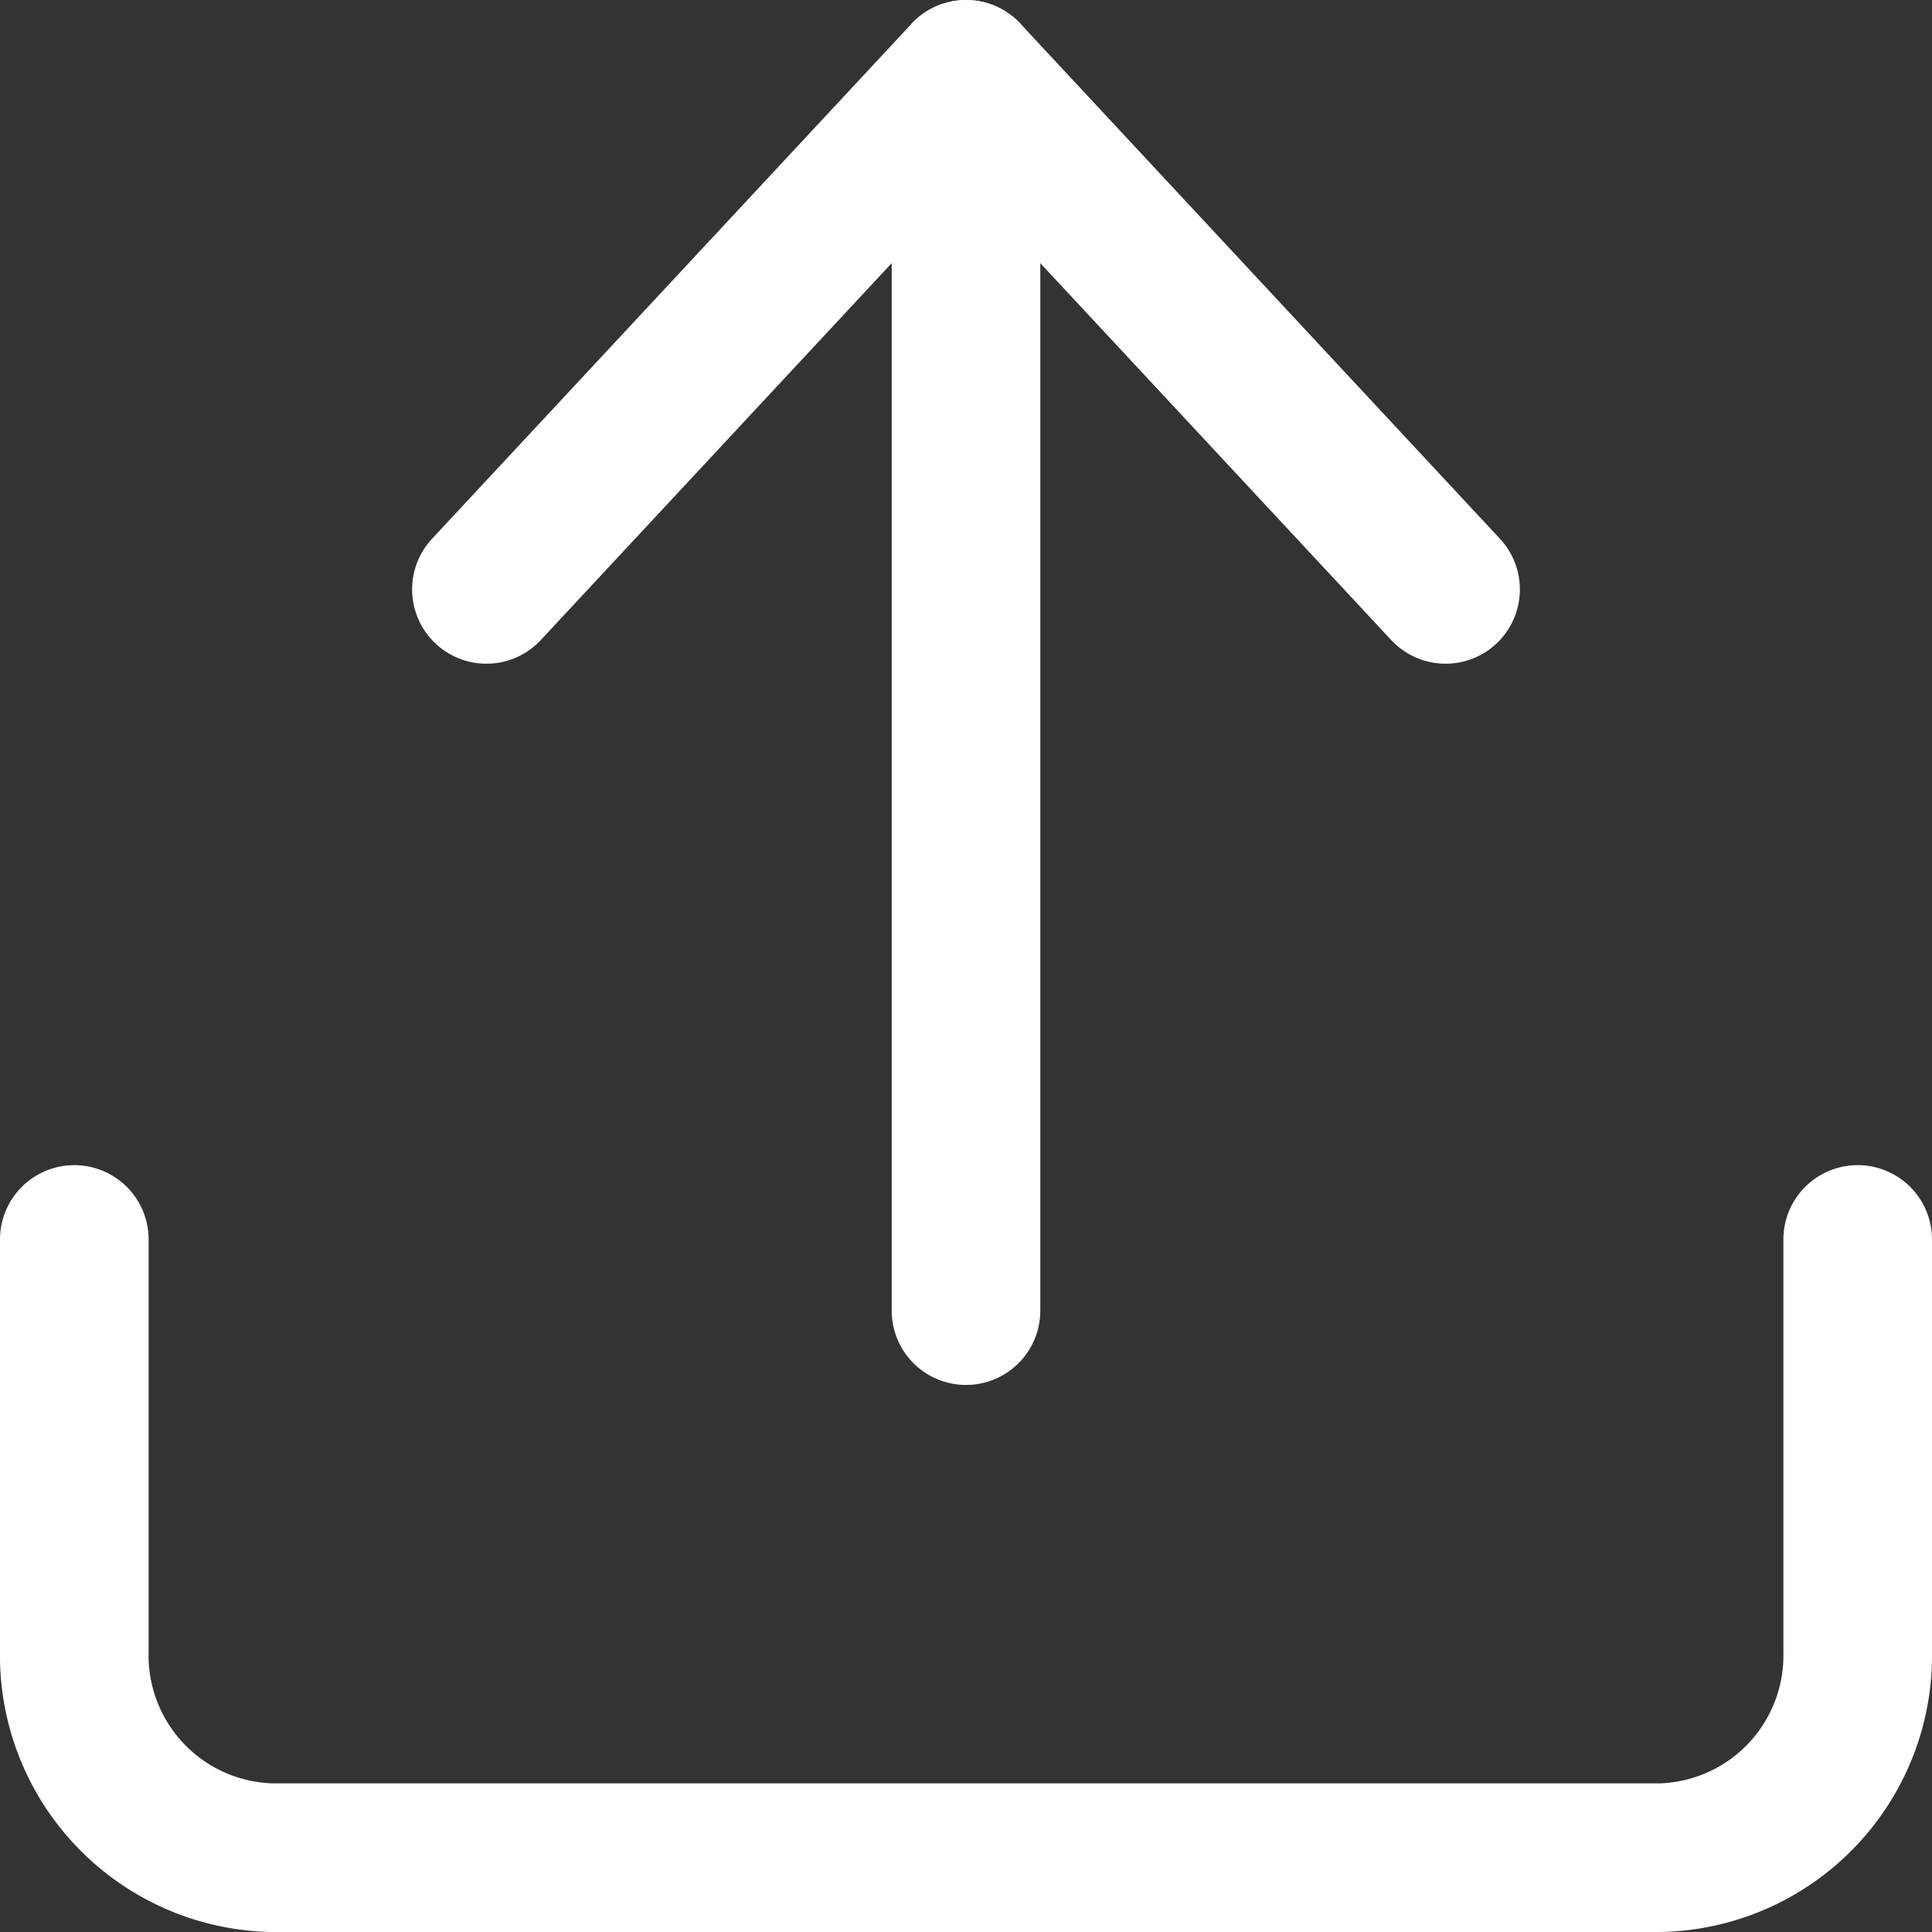 <svg xmlns="http://www.w3.org/2000/svg" width="13" height="13" viewBox="0 0 13 13">
  <rect x="0" y="0" width="13" height="13" fill="#333333" stroke="none"/>
  <g id="Icon_feather-upload" data-name="Icon feather-upload" transform="translate(0.5 0.5)">
    <path id="Path_11480" data-name="Path 11480" d="M16.5,22.5v2.773a1.361,1.361,0,0,1-1.333,1.387H5.833A1.361,1.361,0,0,1,4.5,25.273V22.5" transform="translate(-4.5 -14.66)" fill="none" stroke="#fff" stroke-linecap="round" stroke-linejoin="round" stroke-width="1"/>
    <path id="Path_11481" data-name="Path 11481" d="M16.954,7.966,13.727,4.5,10.5,7.966" transform="translate(-7.727 -4.5)" fill="none" stroke="#fff" stroke-linecap="round" stroke-linejoin="round" stroke-width="1"/>
    <path id="Path_11482" data-name="Path 11482" d="M18,4.5v8.319" transform="translate(-12 -4.5)" fill="none" stroke="#fff" stroke-linecap="round" stroke-linejoin="round" stroke-width="1"/>
  </g>
</svg>
